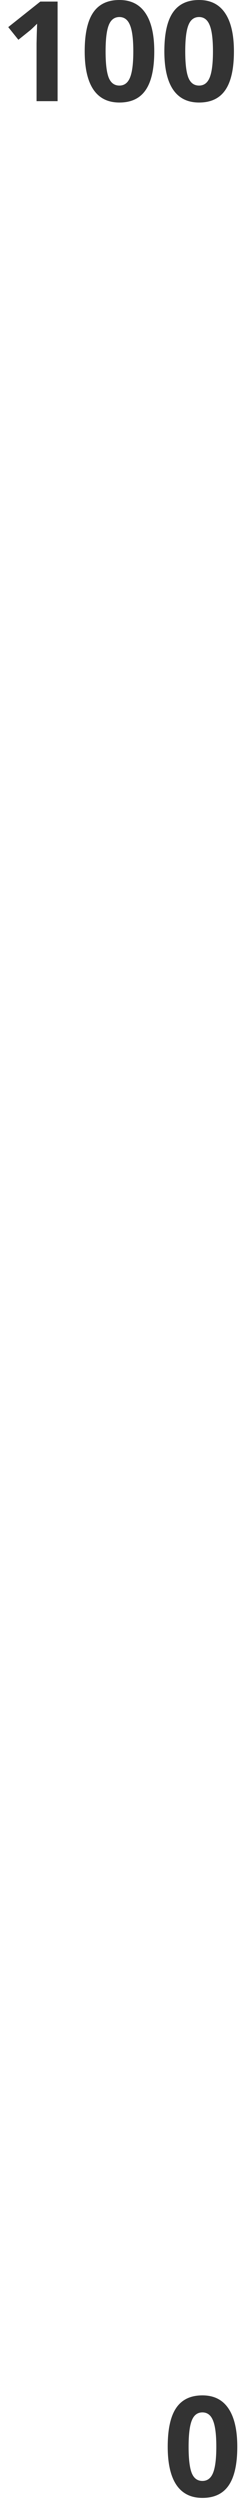 <svg width="21" height="215" viewBox="0 0 21 215" fill="none" xmlns="http://www.w3.org/2000/svg">
<g id="labels">
<path id="0" d="M20.422 210.418C20.422 211.914 20.176 213.021 19.684 213.74C19.195 214.459 18.441 214.818 17.422 214.818C16.434 214.818 15.688 214.447 15.184 213.705C14.684 212.963 14.434 211.867 14.434 210.418C14.434 208.906 14.678 207.793 15.166 207.078C15.654 206.359 16.406 206 17.422 206C18.41 206 19.156 206.375 19.66 207.125C20.168 207.875 20.422 208.973 20.422 210.418ZM16.232 210.418C16.232 211.469 16.322 212.223 16.502 212.68C16.686 213.133 16.992 213.359 17.422 213.359C17.844 213.359 18.148 213.129 18.336 212.668C18.523 212.207 18.617 211.457 18.617 210.418C18.617 209.367 18.521 208.613 18.33 208.156C18.143 207.695 17.84 207.465 17.422 207.465C16.996 207.465 16.691 207.695 16.508 208.156C16.324 208.613 16.232 209.367 16.232 210.418Z" fill="#333333" class="ob-element-active-color-fill"/>
<path id="100" d="M4.957 8.701H3.146V3.744L3.164 2.93L3.193 2.039C2.893 2.34 2.684 2.537 2.566 2.631L1.582 3.422L0.709 2.332L3.469 0.135H4.957V8.701ZM13.277 4.418C13.277 5.914 13.031 7.021 12.539 7.74C12.051 8.459 11.297 8.818 10.277 8.818C9.289 8.818 8.543 8.447 8.039 7.705C7.539 6.963 7.289 5.867 7.289 4.418C7.289 2.906 7.533 1.793 8.021 1.078C8.51 0.359 9.262 0 10.277 0C11.266 0 12.012 0.375 12.516 1.125C13.023 1.875 13.277 2.973 13.277 4.418ZM9.088 4.418C9.088 5.469 9.178 6.223 9.357 6.68C9.541 7.133 9.848 7.359 10.277 7.359C10.699 7.359 11.004 7.129 11.191 6.668C11.379 6.207 11.473 5.457 11.473 4.418C11.473 3.367 11.377 2.613 11.185 2.156C10.998 1.695 10.695 1.465 10.277 1.465C9.852 1.465 9.547 1.695 9.363 2.156C9.18 2.613 9.088 3.367 9.088 4.418ZM20.133 4.418C20.133 5.914 19.887 7.021 19.395 7.74C18.906 8.459 18.152 8.818 17.133 8.818C16.145 8.818 15.398 8.447 14.895 7.705C14.395 6.963 14.145 5.867 14.145 4.418C14.145 2.906 14.389 1.793 14.877 1.078C15.365 0.359 16.117 0 17.133 0C18.121 0 18.867 0.375 19.371 1.125C19.879 1.875 20.133 2.973 20.133 4.418ZM15.943 4.418C15.943 5.469 16.033 6.223 16.213 6.68C16.396 7.133 16.703 7.359 17.133 7.359C17.555 7.359 17.859 7.129 18.047 6.668C18.234 6.207 18.328 5.457 18.328 4.418C18.328 3.367 18.232 2.613 18.041 2.156C17.854 1.695 17.551 1.465 17.133 1.465C16.707 1.465 16.402 1.695 16.219 2.156C16.035 2.613 15.943 3.367 15.943 4.418Z" fill="#333333" class="ob-element-active-color-fill"/>
</g>
</svg>